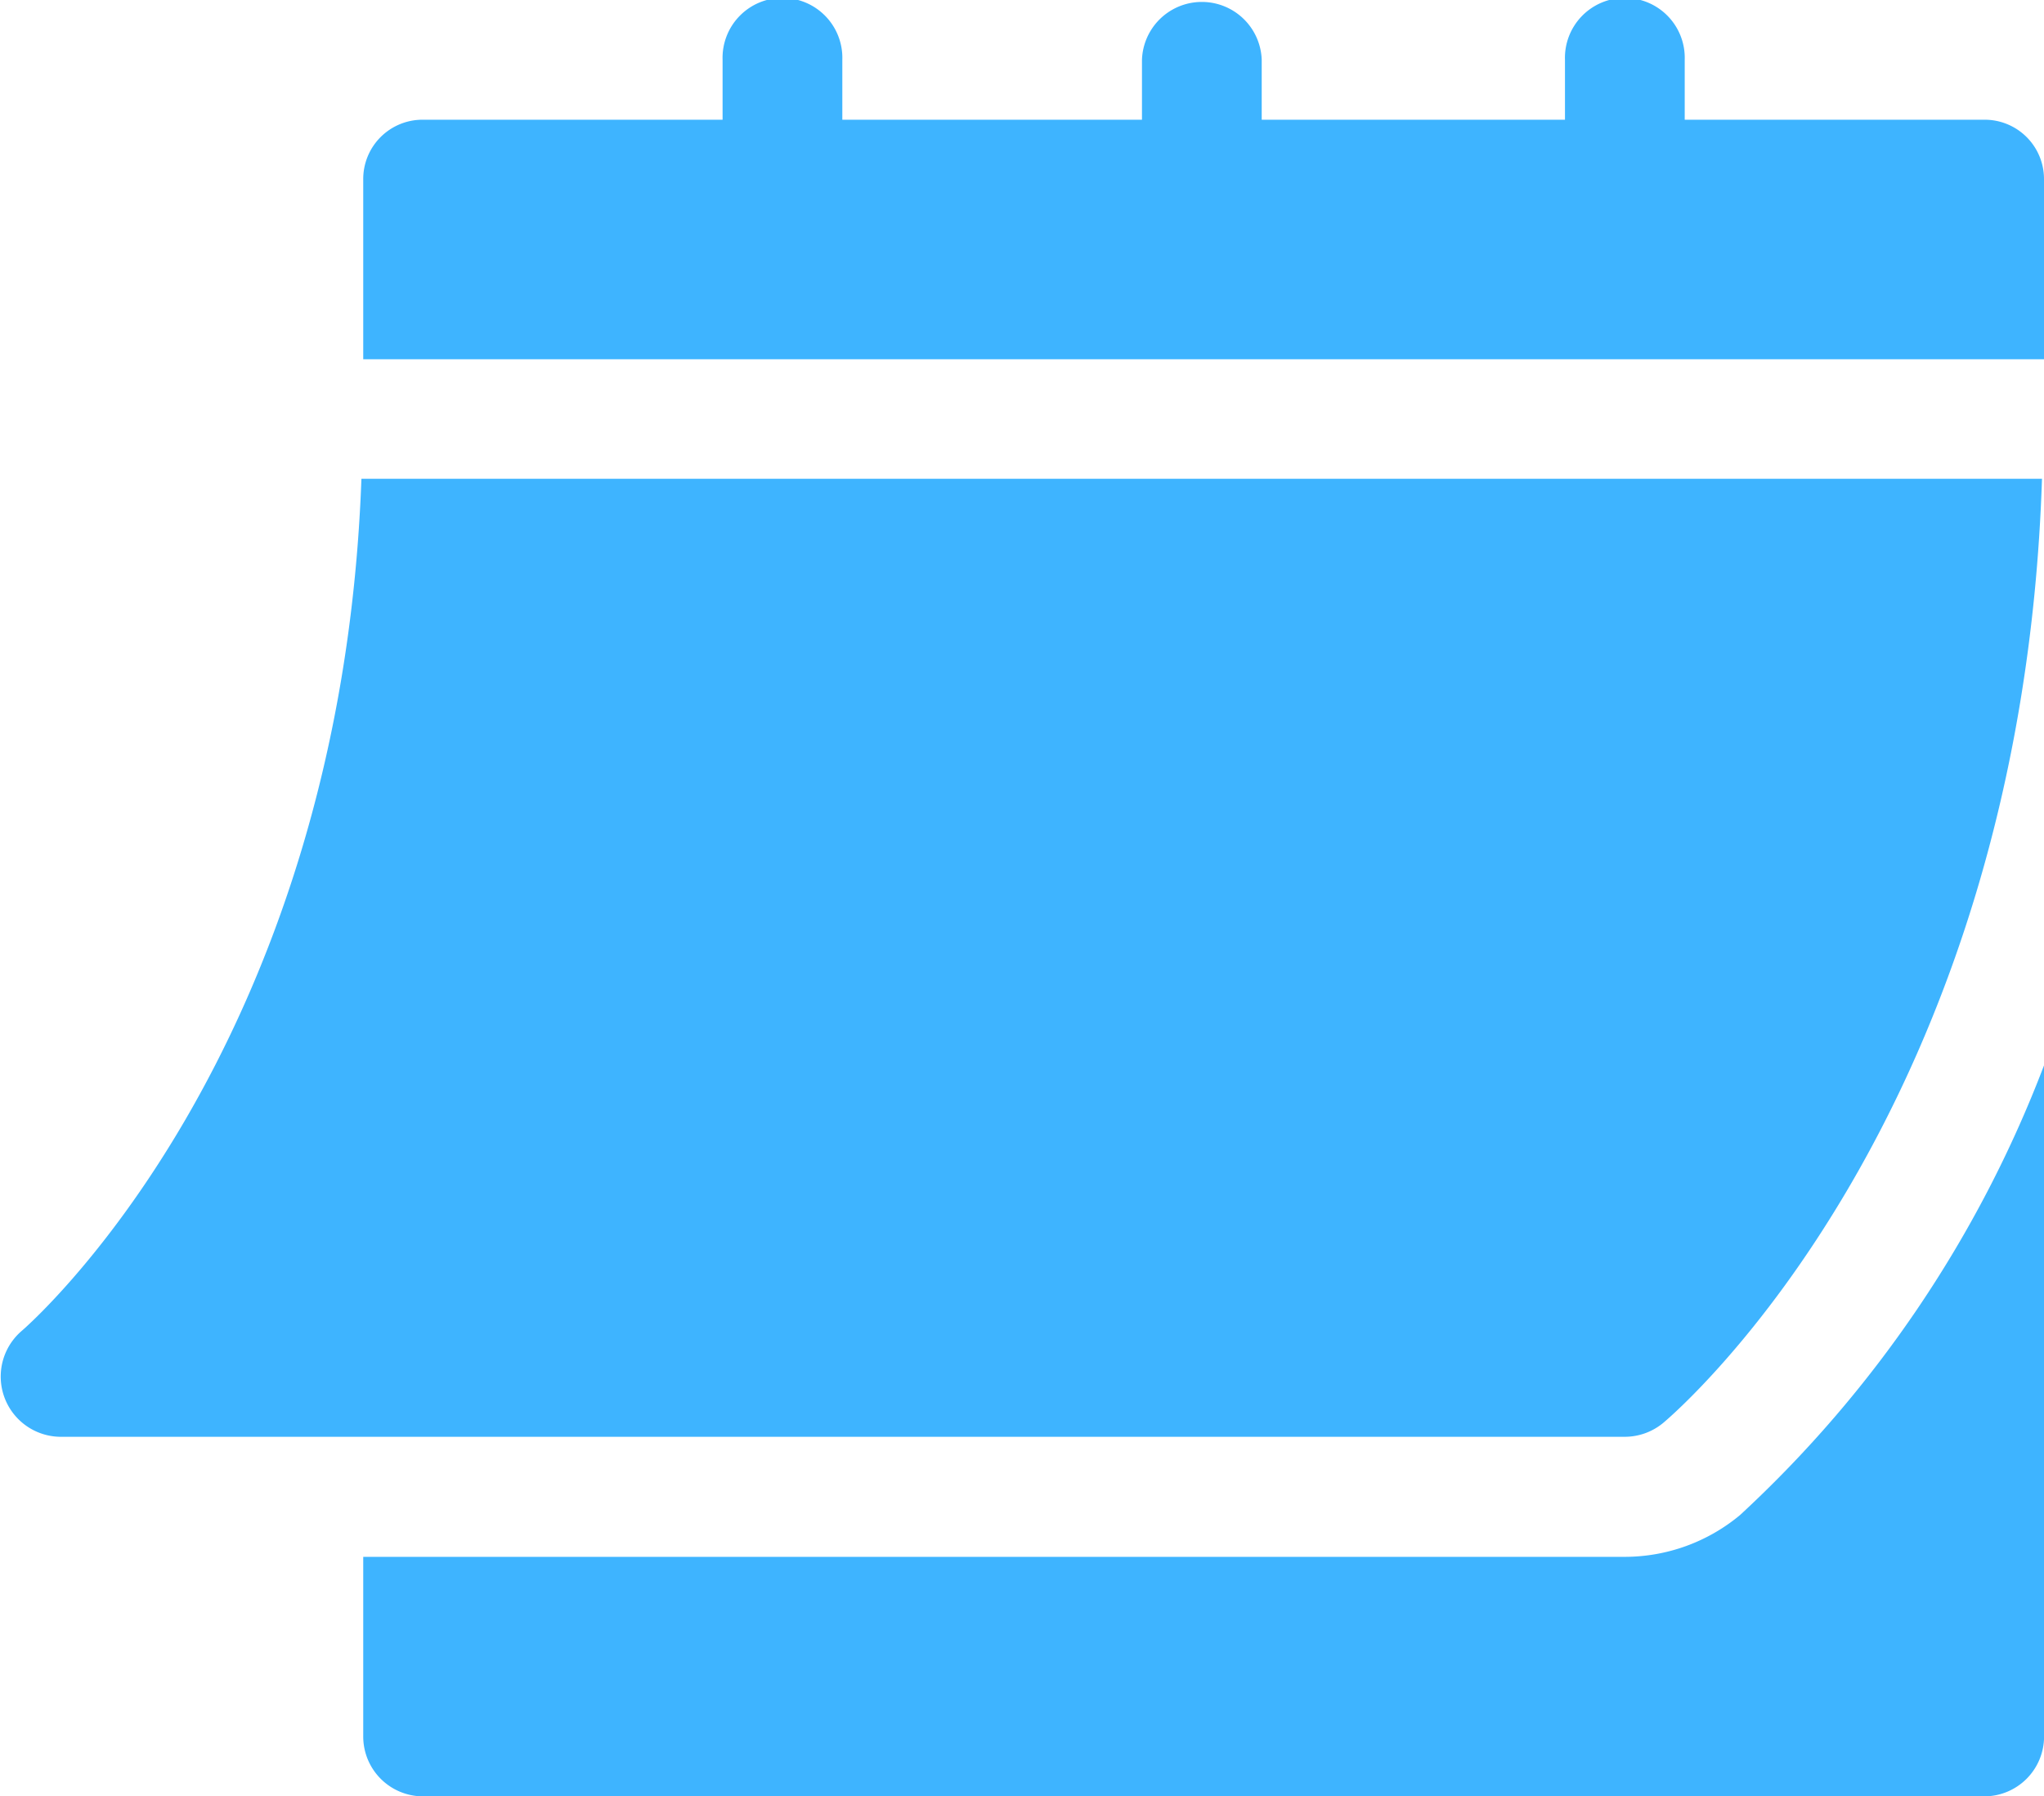 <svg id="Component_7_1" data-name="Component 7 – 1" xmlns="http://www.w3.org/2000/svg" width="30.539" height="26.842" viewBox="0 0 30.539 26.842">
  <path id="Path_9227" data-name="Path 9227" d="M.893,165.3H24.276a.9.9,0,0,0,.573-.207c.225-.188,5.348-4.6,5.66-14.109H5.4C5.086,159.624.367,163.683.318,163.723A.9.9,0,0,0,.893,165.3Z" transform="translate(0 -143.83)" fill="#3eb4ff"/>
  <path id="Path_9228" data-name="Path 9228" d="M115.193,32.777H110.72v-.895a.895.895,0,1,0-1.789,0v.895H104.4v-.895a.895.895,0,0,0-1.789,0v.895H98.134v-.895a.895.895,0,1,0-1.789,0v.895H91.871a.886.886,0,0,0-.895.895v2.684h25.112V33.672A.886.886,0,0,0,115.193,32.777Z" transform="translate(-85.549 -30.988)" fill="#3eb4ff"/>
  <path id="Path_9229" data-name="Path 9229" d="M111.548,304.564a2.693,2.693,0,0,1-1.722.625H90.977v2.684a.894.894,0,0,0,.895.895h23.323a.894.894,0,0,0,.895-.895v-10.03A17.734,17.734,0,0,1,111.548,304.564Z" transform="translate(-85.55 -281.925)" fill="#3eb4ff"/>
</svg>
